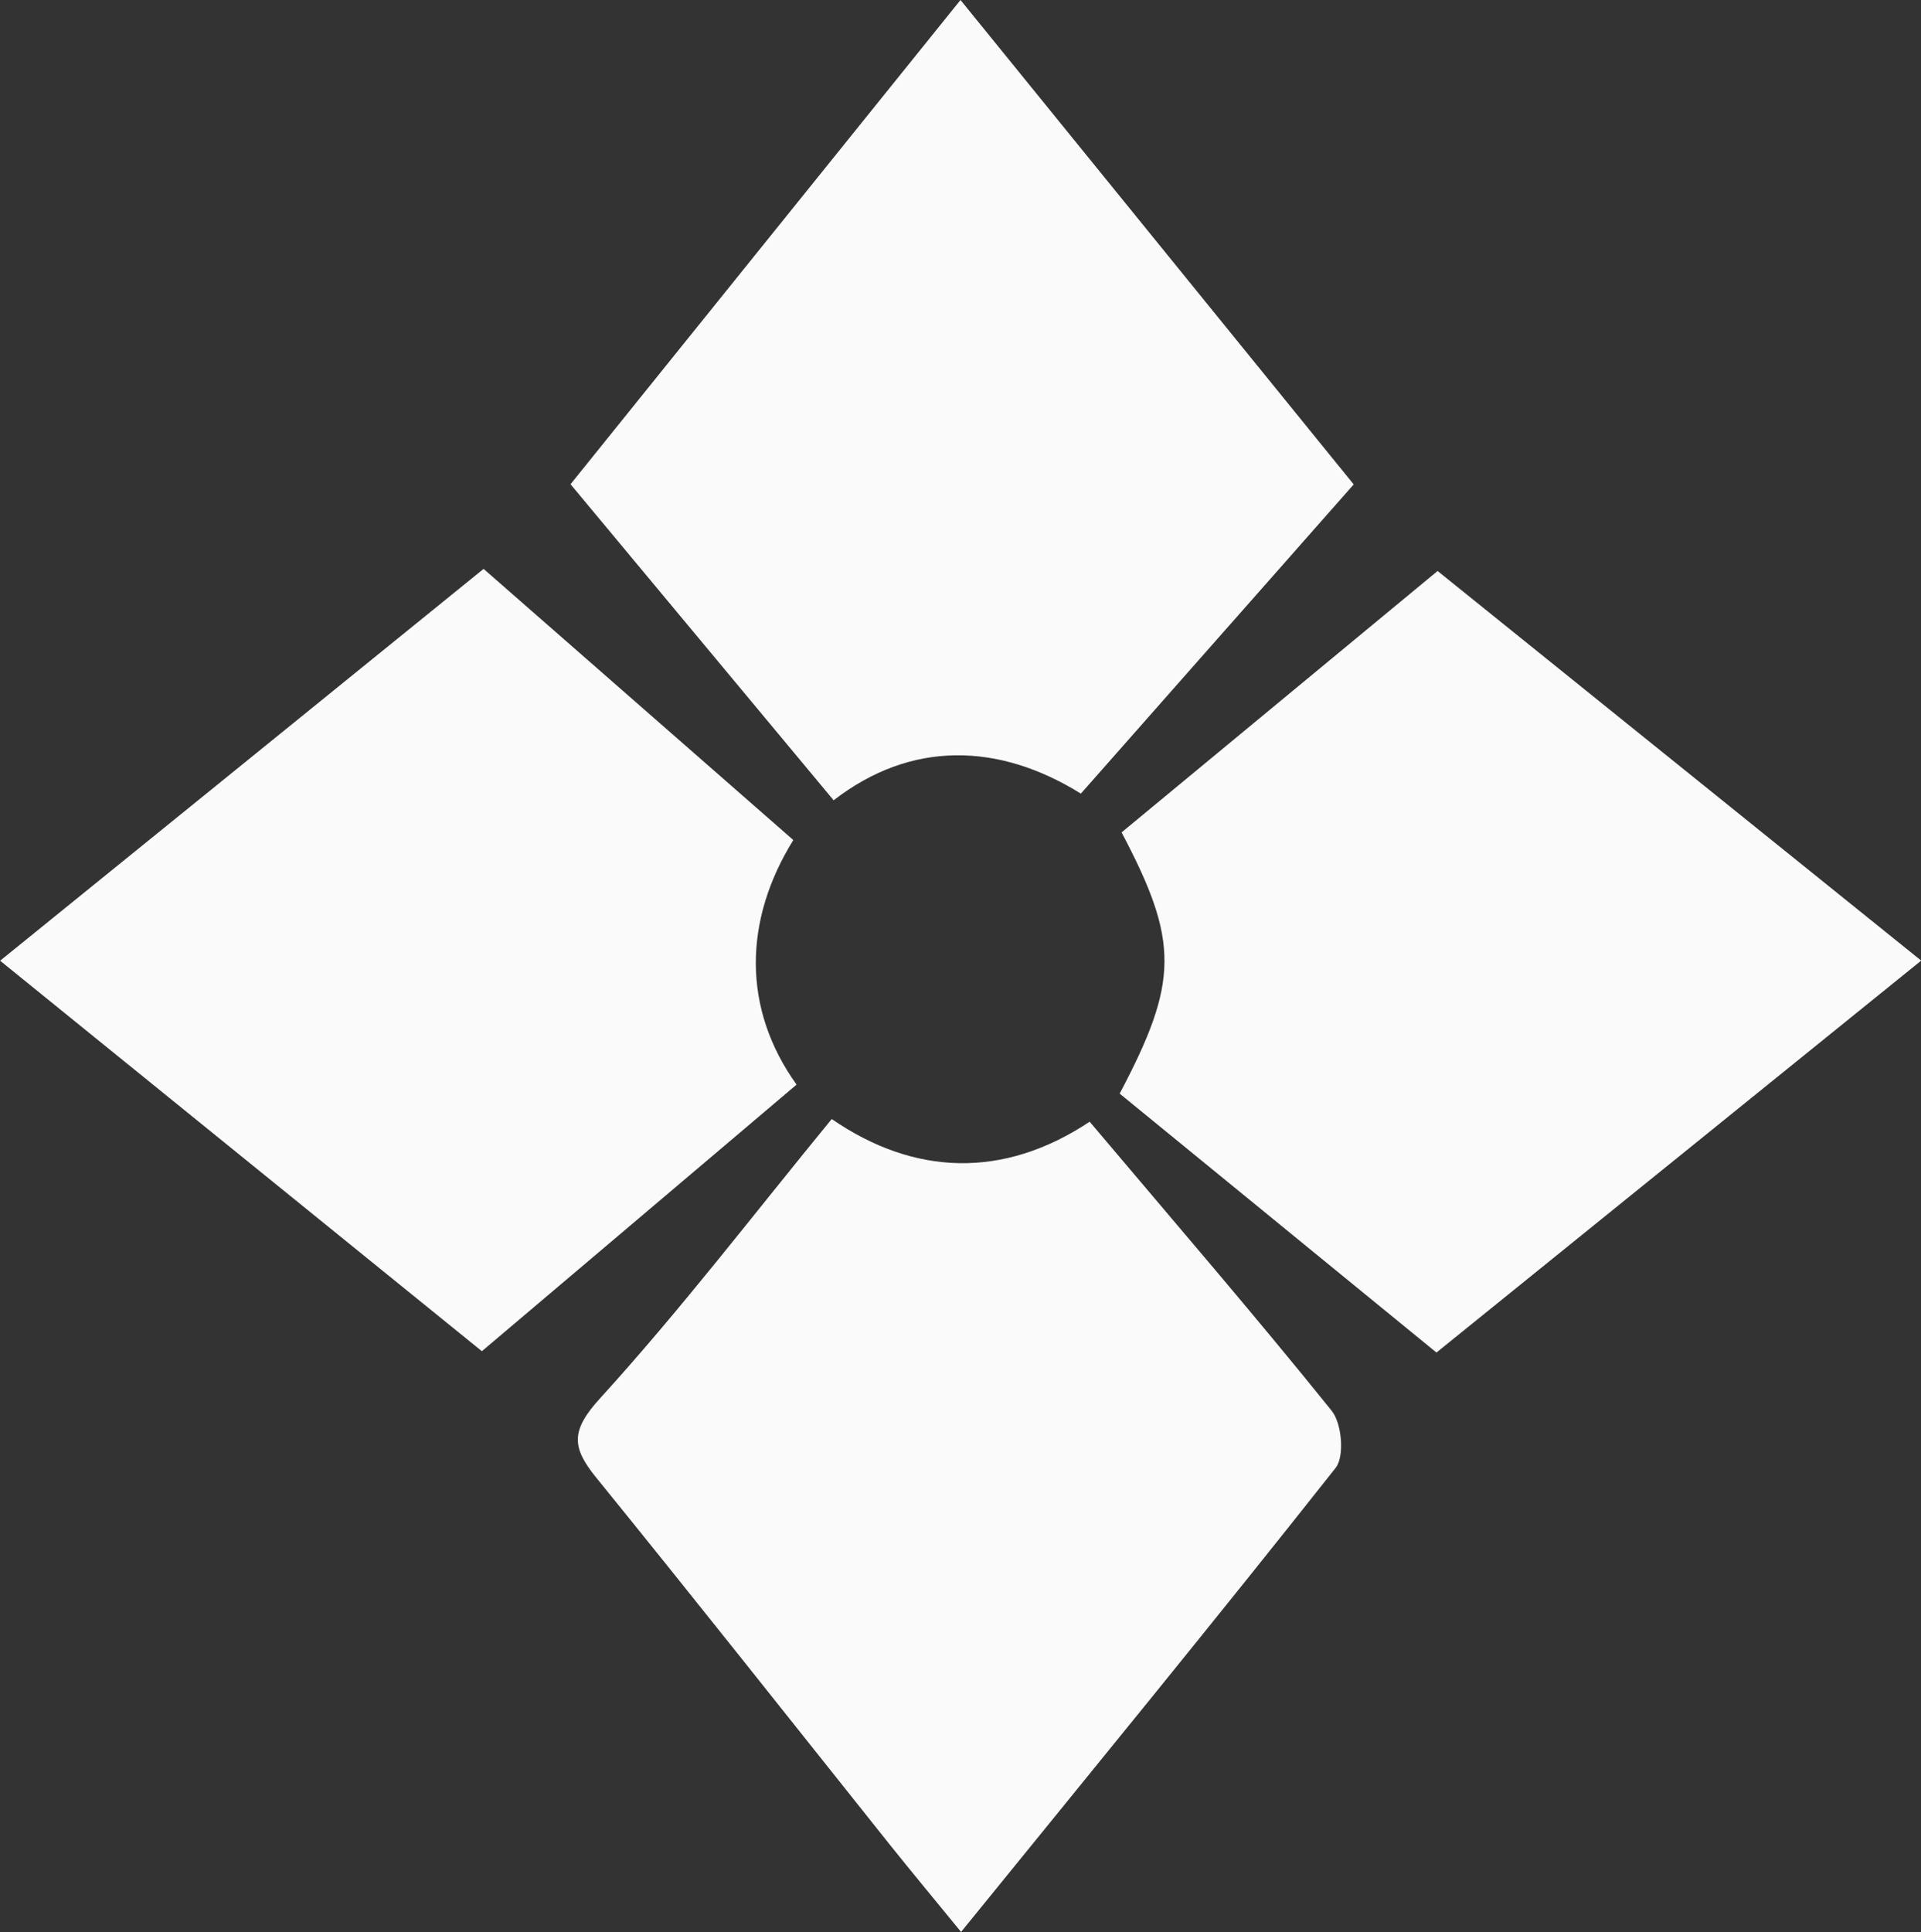 <?xml version="1.0" encoding="UTF-8"?>
<svg id="Layer_2" data-name="Layer 2" xmlns="http://www.w3.org/2000/svg" viewBox="0 0 100.54 101.11">
  <rect x="0" y="0" width="100.54" height="101.11" fill="#333333" stroke="none"/>
  <defs>
    <style>
      .cls-1 {
        fill: #fafafa;
        stroke-width: 0px;
      }
    </style>
  </defs>
  <g id="Layer_1-2" data-name="Layer 1">
    <path class="cls-1" d="m57.03,58.7c4.39,5.2,8.62,10.1,12.67,15.13.53.66.68,2.39.2,2.99-6.36,8.05-12.86,15.98-19.6,24.28-1.35-1.65-2.58-3.13-3.78-4.63-5.1-6.39-10.17-12.81-15.32-19.15-1.29-1.59-1.33-2.46.21-4.15,4.21-4.62,8.02-9.61,12.12-14.61,4.3,2.96,8.97,3.15,13.5.14Z"/>
    <path class="cls-1" d="m58.6,57.23c3.1-5.87,3.12-7.95.1-13.67,5.45-4.51,10.89-9.01,16.54-13.68,8.17,6.58,16.54,13.33,25.31,20.39-8.62,6.97-17.09,13.82-25.37,20.51-5.64-4.61-11.1-9.07-16.58-13.55Z"/>
    <path class="cls-1" d="m0,50.28c8.67-7.02,17.02-13.79,25.31-20.51,5.45,4.77,10.74,9.4,16.21,14.19-2.59,4.18-2.7,8.79.17,12.8-5.54,4.7-10.91,9.24-16.47,13.95-8.14-6.6-16.5-13.37-25.22-20.44Z"/>
    <path class="cls-1" d="m56.57,41.53c-4.3-2.67-8.88-2.79-12.94.35-4.59-5.51-9.09-10.92-13.77-16.54,6.63-8.23,13.43-16.67,20.41-25.34,6.97,8.59,13.8,17,20.58,25.35-4.71,5.34-9.36,10.61-14.28,16.18Z"/>
  </g>
</svg>